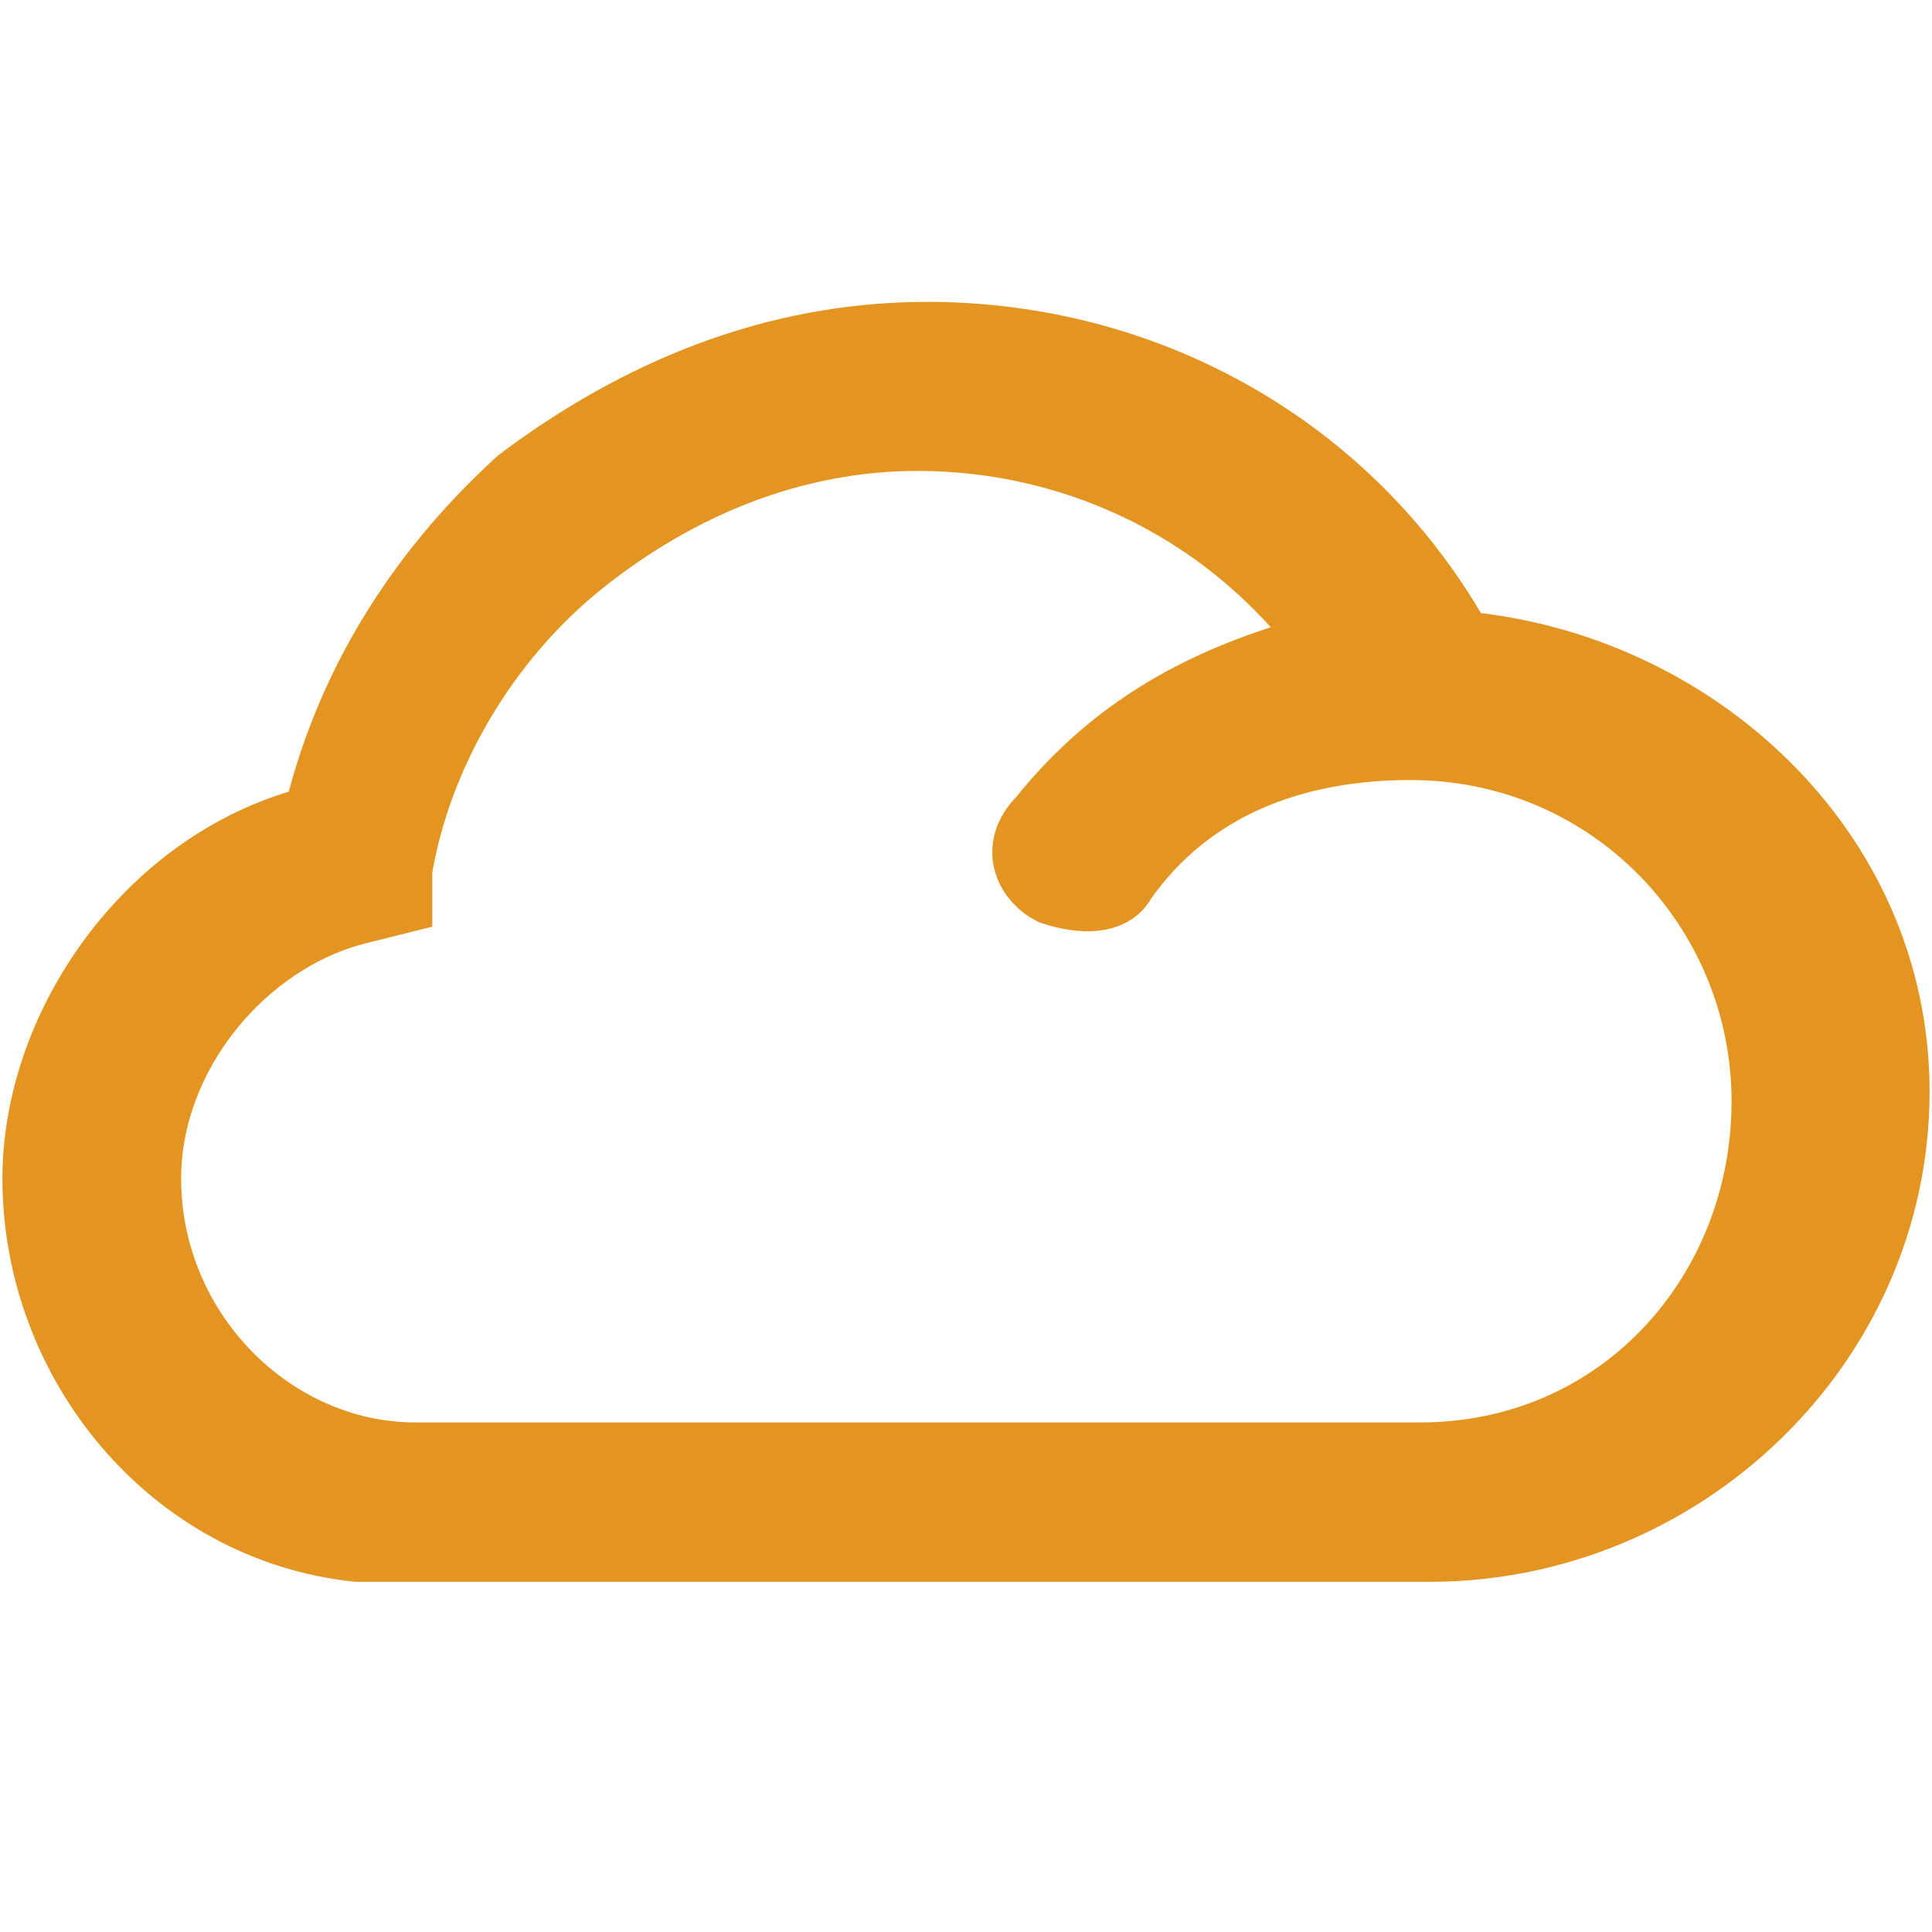 <?xml version="1.0" encoding="utf-8"?>
<!-- Generator: Adobe Illustrator 18.1.0, SVG Export Plug-In . SVG Version: 6.00 Build 0)  -->
<svg version="1.1" id="图层_1" xmlns="http://www.w3.org/2000/svg" xmlns:xlink="http://www.w3.org/1999/xlink" x="0px" y="0px"
	 viewBox="0 0 20 20" enable-background="new 0 0 20 20" xml:space="preserve">
<path fill="#E49421" stroke="#E49421" stroke-width="0.75" stroke-miterlimit="10" d="M15.1,6.7c-1.1-2-3.2-3.2-5.5-3.2
	C8,3.5,6.6,4.1,5.4,5C4.3,6,3.6,7.2,3.3,8.5c-1.7,0.4-2.9,2.1-2.9,3.7c0,1.9,1.4,3.6,3.3,3.8l0,0h11.1c2.6,0,4.8-2.1,4.8-4.7
	C19.6,8.8,17.5,6.9,15.1,6.7z M14.7,15.1H4.3l0,0c-1.5,0-2.8-1.3-2.8-2.9c0-1.3,1-2.5,2.2-2.8l0.4-0.1V9C4.3,7.8,5,6.6,6,5.8
	s2.2-1.3,3.5-1.3c1.7,0,3.3,0.8,4.3,2.2c-1.2,0.3-2.2,0.8-3,1.8c-0.3,0.3-0.1,0.6,0.1,0.7c0.3,0.1,0.6,0.1,0.7-0.1
	c0.7-1,1.8-1.4,3-1.4c2.1,0,3.7,1.7,3.7,3.7S16.8,15.1,14.7,15.1z"/>
</svg>
